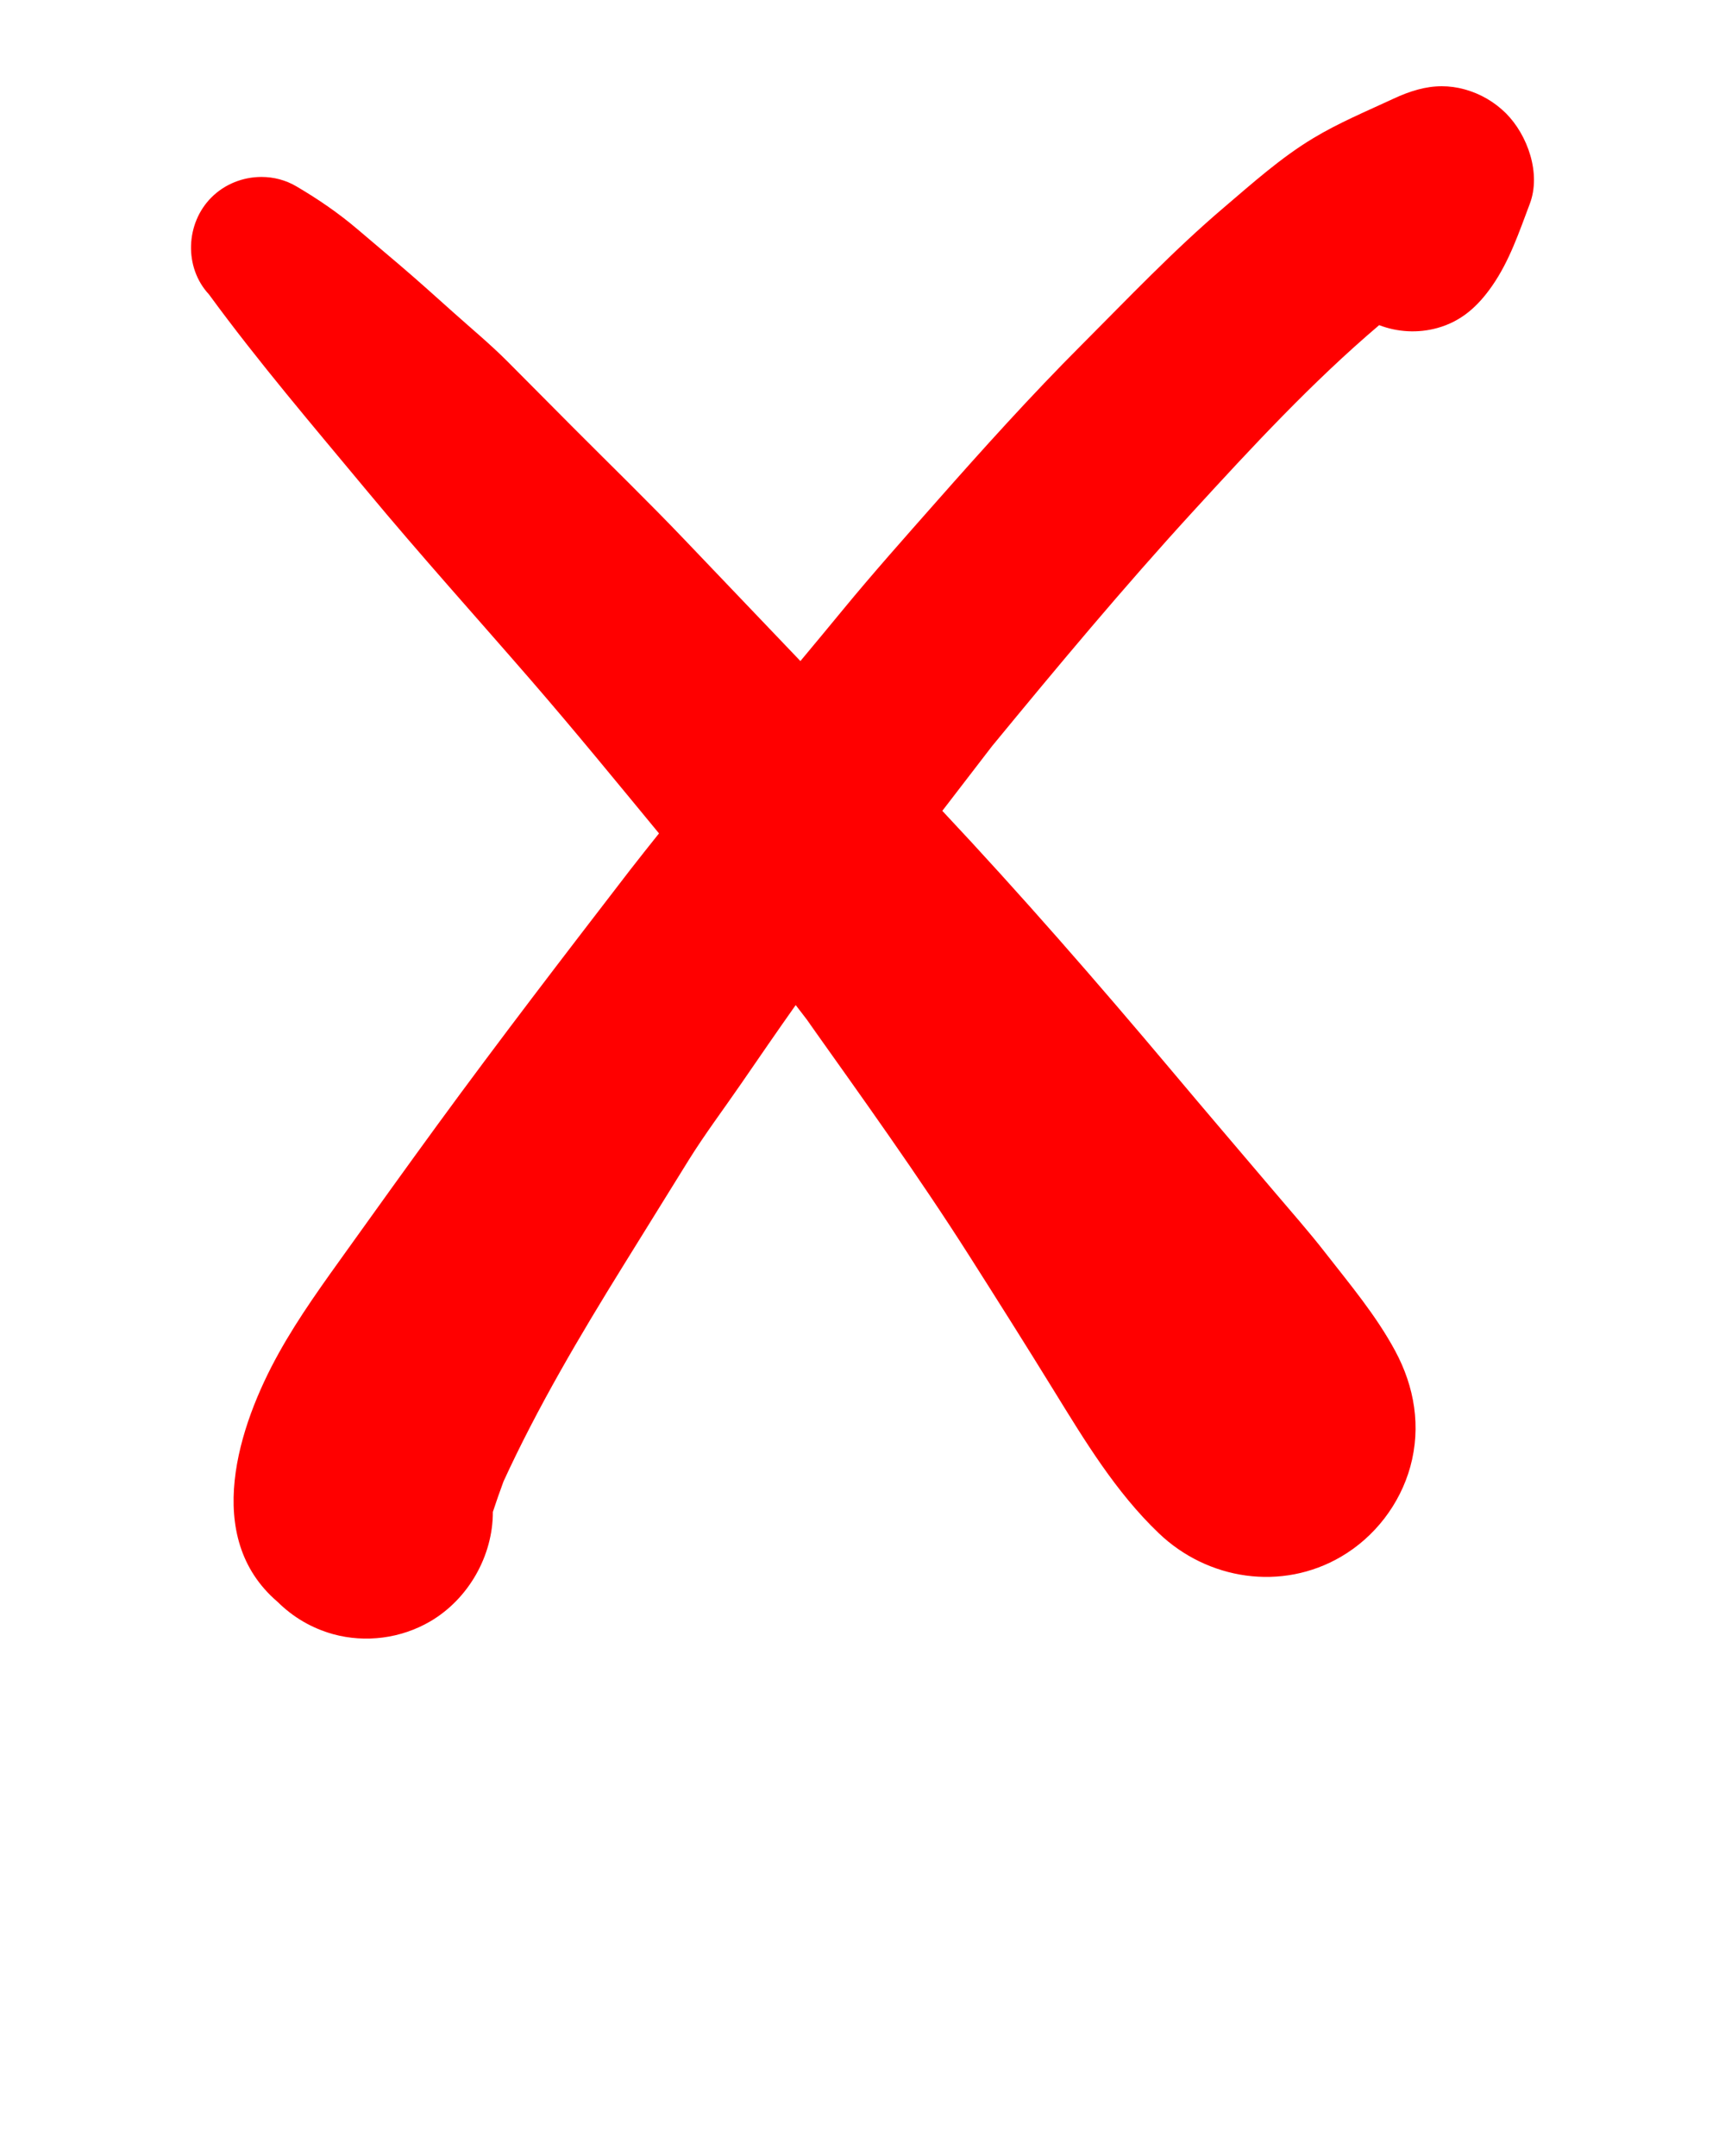 <svg xmlns="http://www.w3.org/2000/svg" xmlns:xlink="http://www.w3.org/1999/xlink" version="1.1" x="0px" y="0px" viewBox="0 0 100 125" enable-background="new 0 0 100 100" xml:space="preserve"><g fill="red"><path d="M87.301,6.568c-0.675-0.665-1.468-1.126-2.381-1.383C84.459,5.058,84.017,5,83.587,5c-0.967,0-1.875,0.289-2.815,0.727   c-1.573,0.732-3.155,1.387-4.643,2.286c-1.848,1.107-3.535,2.618-5.17,4.011c-2.918,2.481-5.57,5.279-8.269,7.983   c-2.922,2.927-5.693,6.002-8.425,9.1c-1.829,2.072-3.673,4.144-5.427,6.278c-0.808,0.984-1.623,1.963-2.438,2.942   c-2.221-2.331-4.445-4.658-6.669-6.987c-2.129-2.234-4.344-4.382-6.52-6.567c-1.264-1.273-2.528-2.542-3.792-3.816   c-0.984-0.988-2.067-1.887-3.108-2.818c-1.041-0.931-2.072-1.863-3.132-2.766c-0.822-0.698-1.644-1.392-2.466-2.091   c-1.107-0.941-2.262-1.73-3.521-2.471c-0.626-0.373-1.332-0.552-2.036-0.552c-1.065,0-2.126,0.411-2.901,1.189   c-1.501,1.501-1.597,4.056-0.144,5.618c2.871,3.927,6.04,7.633,9.149,11.376c3.103,3.735,6.363,7.352,9.542,11.02   c2.519,2.909,4.954,5.889,7.401,8.857c-0.565,0.713-1.137,1.421-1.692,2.141c-3.773,4.904-7.541,9.808-11.191,14.808   c-1.725,2.367-3.431,4.742-5.132,7.119c-1.416,1.977-2.851,3.944-4.03,6.068c-2.338,4.201-4.448,10.669-0.071,14.413   c0.912,0.903,1.986,1.53,3.222,1.877c1.887,0.518,3.939,0.247,5.627-0.737c2.218-1.297,3.641-3.801,3.635-6.35   c0.195-0.594,0.401-1.181,0.619-1.771c1.977-4.306,4.427-8.448,6.918-12.47c1.269-2.048,2.542-4.101,3.811-6.149   c0.946-1.521,2.034-2.965,3.046-4.438c1.051-1.529,2.097-3.05,3.162-4.558c0.584,0.761,1.167,1.523,1.755,2.28   c-0.371-0.48-0.741-0.955-1.112-1.435c3.208,4.519,6.444,9.014,9.419,13.691c1.649,2.595,3.288,5.189,4.9,7.808   c1.796,2.913,3.588,5.888,6.083,8.273c2.837,2.718,7.128,3.379,10.573,1.364c1.948-1.14,3.407-3.036,4.011-5.213   c0.637-2.319,0.247-4.638-0.879-6.724c-1.107-2.053-2.599-3.825-4.025-5.655c-0.965-1.245-2.02-2.433-3.037-3.635   c-1.977-2.329-3.963-4.652-5.926-6.99c-4.306-5.119-8.687-10.149-13.262-15.025c0.96-1.248,1.921-2.496,2.879-3.746   c3.793-4.612,7.616-9.199,11.648-13.604c3.42-3.737,6.923-7.518,10.798-10.81c1.065,0.41,2.25,0.474,3.358,0.17   c1.421-0.39,2.381-1.278,3.198-2.457c1.003-1.445,1.558-3.113,2.176-4.747C89.35,10.061,88.561,7.832,87.301,6.568z"/></g></svg>